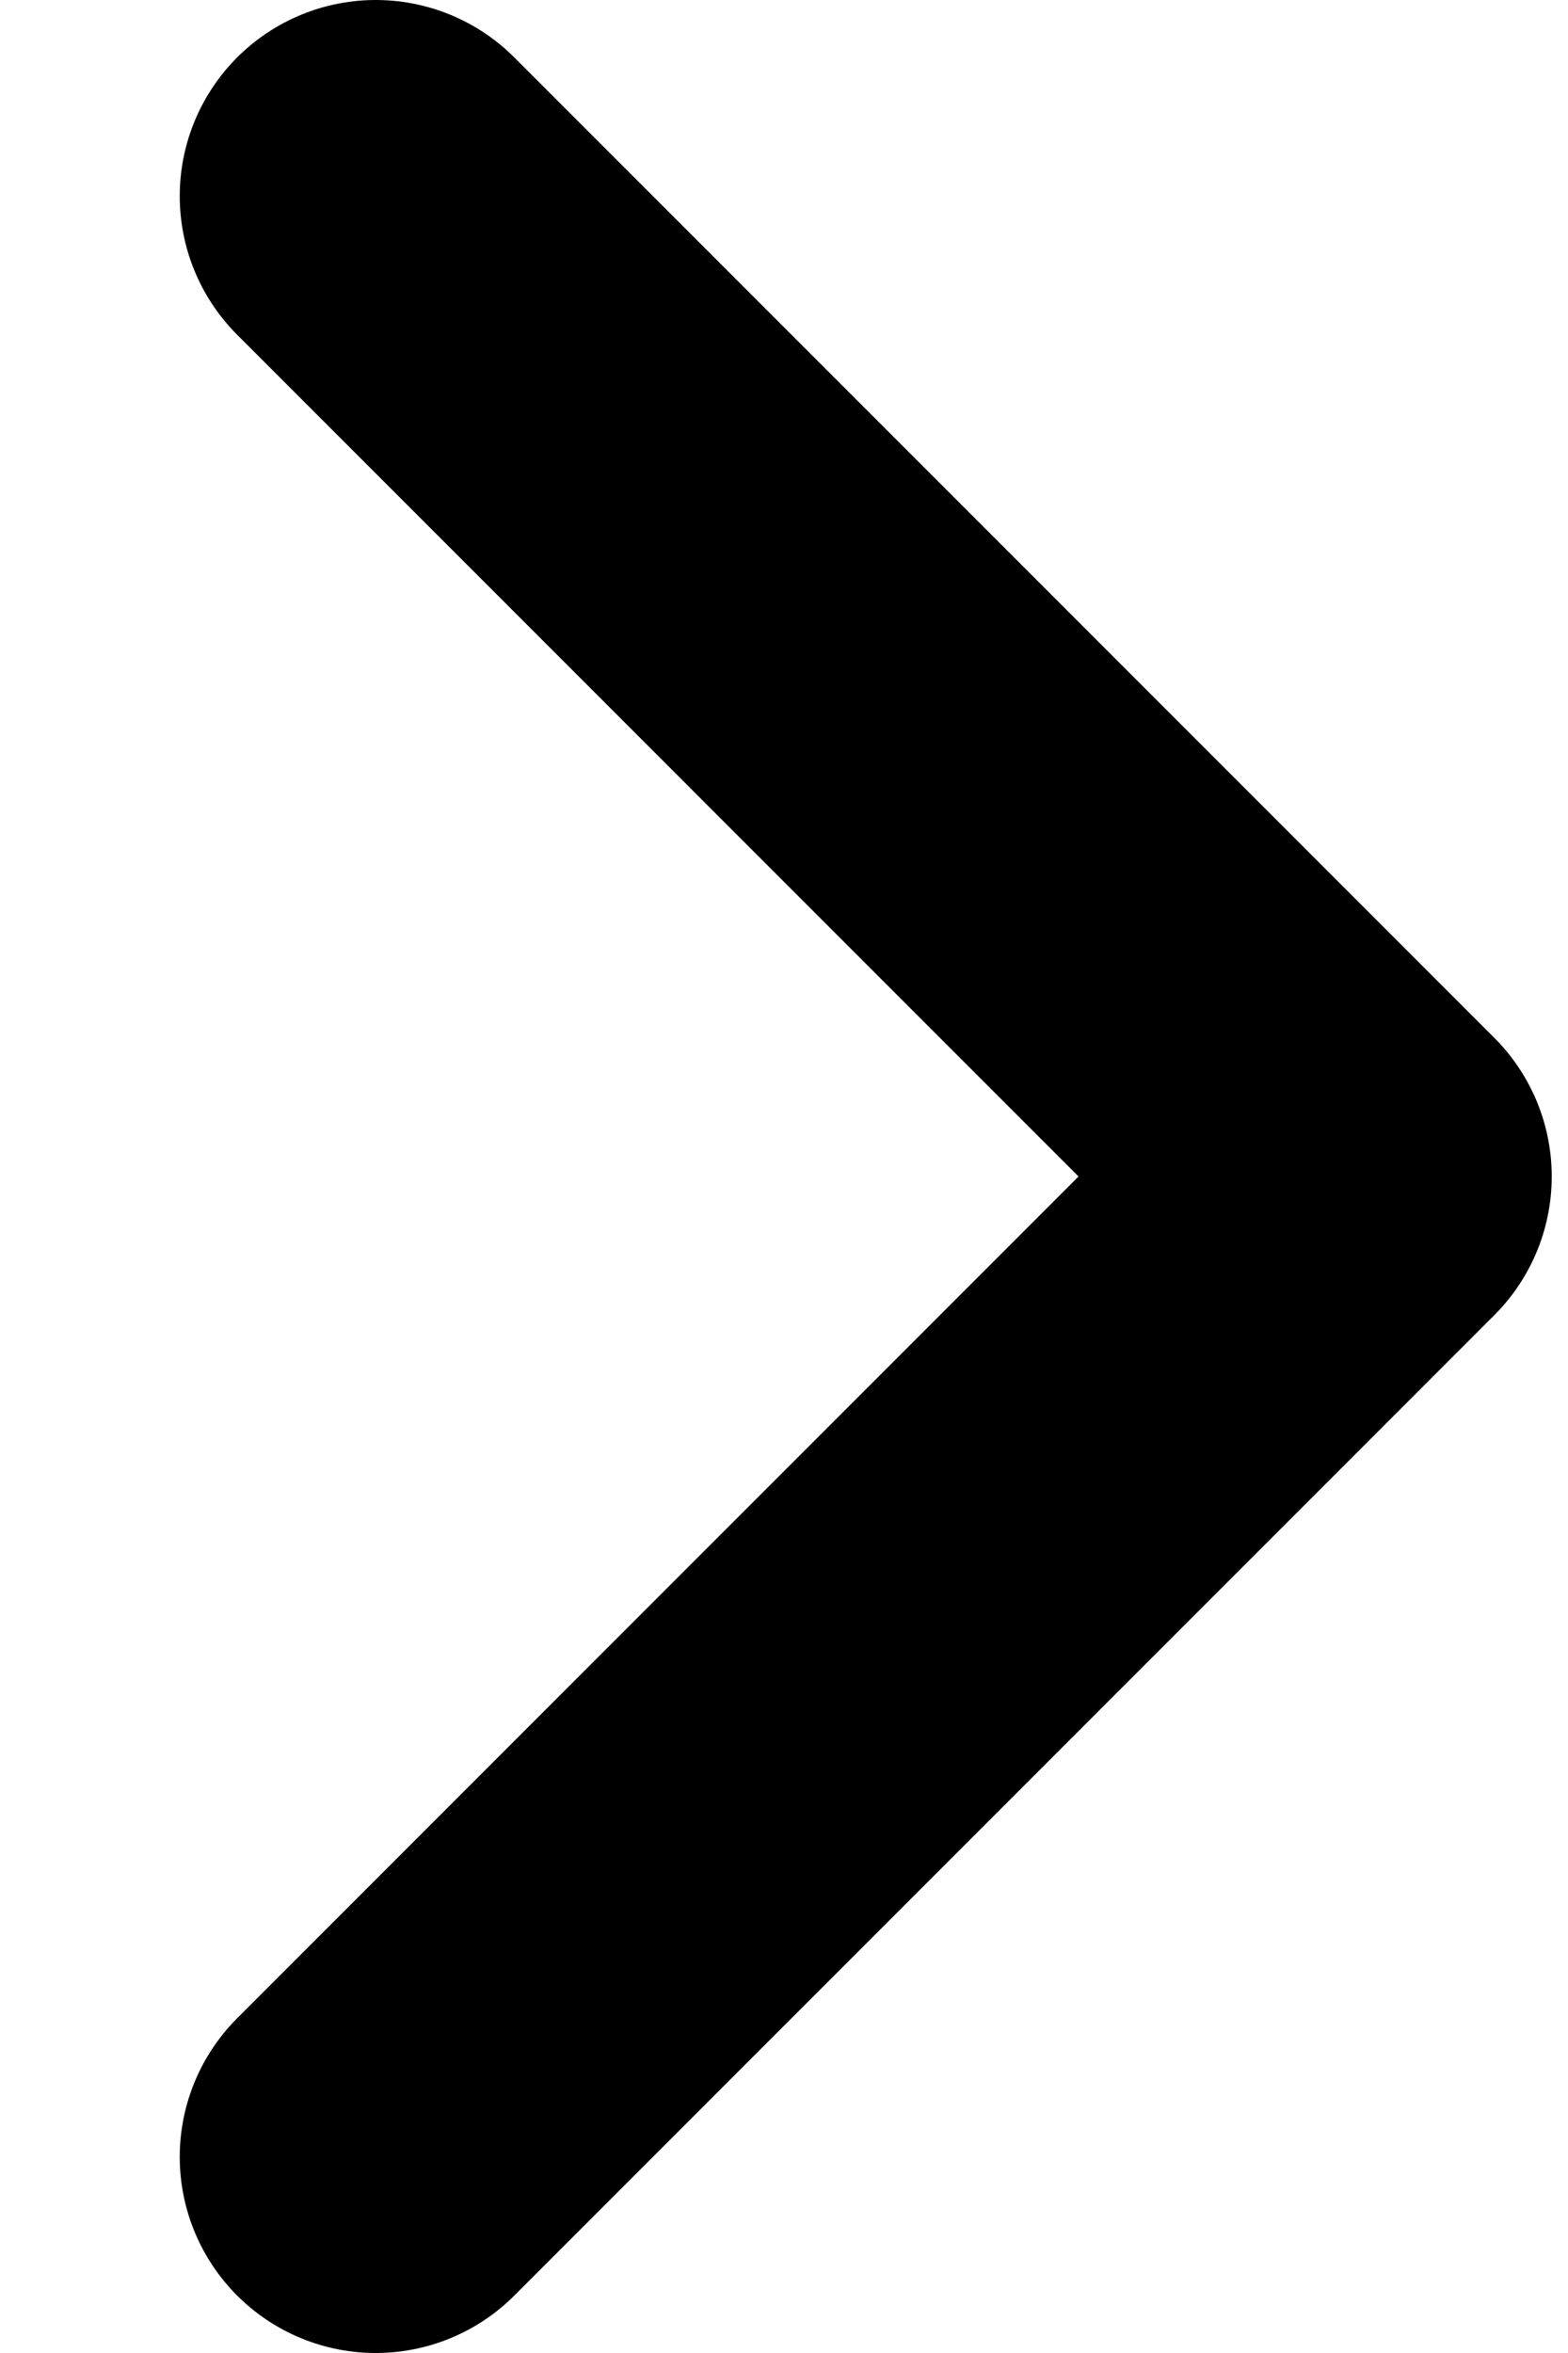 <svg width="8" height="12" viewBox="0 0 8 12" fill="none" xmlns="http://www.w3.org/2000/svg">
<path d="M1.917 1L6.917 6L1.917 11" stroke="currentColor" stroke-width="2" stroke-linecap="round" stroke-linejoin="round"/>
</svg>

